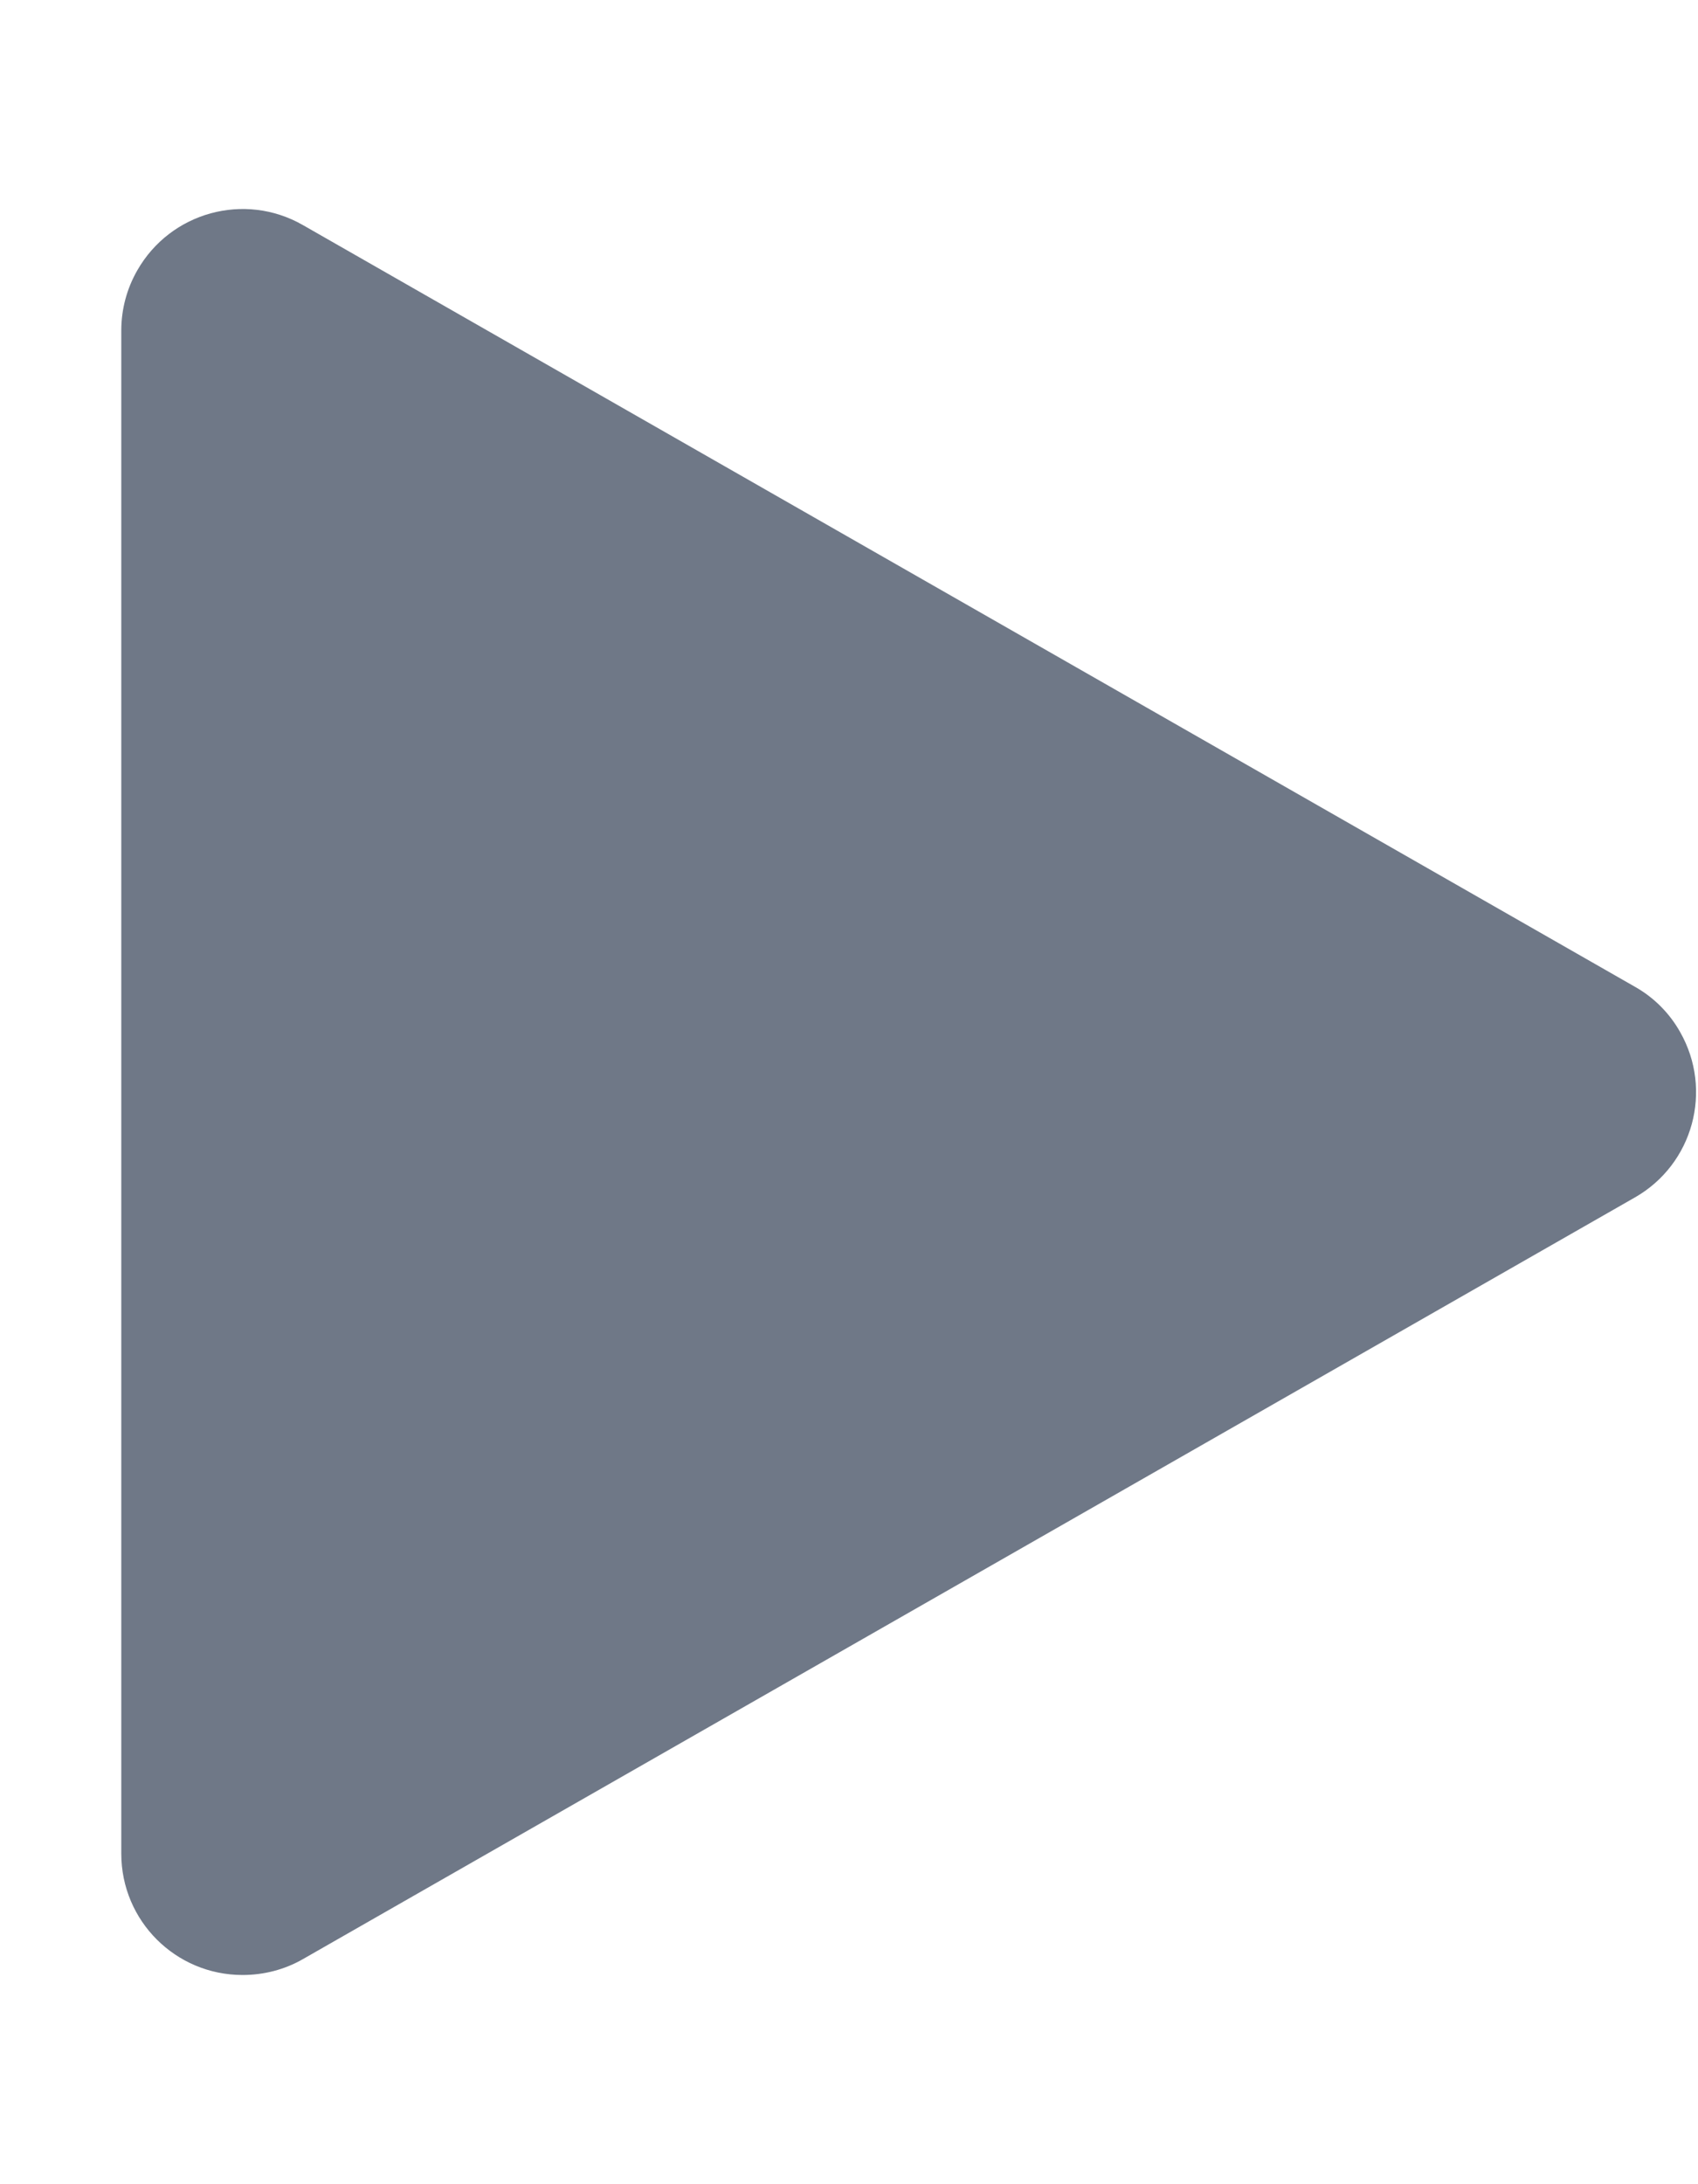 <svg xmlns="http://www.w3.org/2000/svg" width="7" height="9" viewBox="0 0 7 9">
    <g fill="none" fill-rule="evenodd">
        <g fill="#6F7887">
            <path d="M331.434 1234.76l3.139 5.492c.137.24.053.545-.187.682-.075.043-.16.066-.248.066h-6.276c-.277 0-.5-.224-.5-.5 0-.087.022-.173.065-.248l3.139-5.492c.137-.24.442-.323.682-.186.078.044.142.108.186.186z" transform="translate(-327 -1233) matrix(0 -1 -1 0 1568.5 1568.5)"/>
        </g>
    </g>
</svg>
